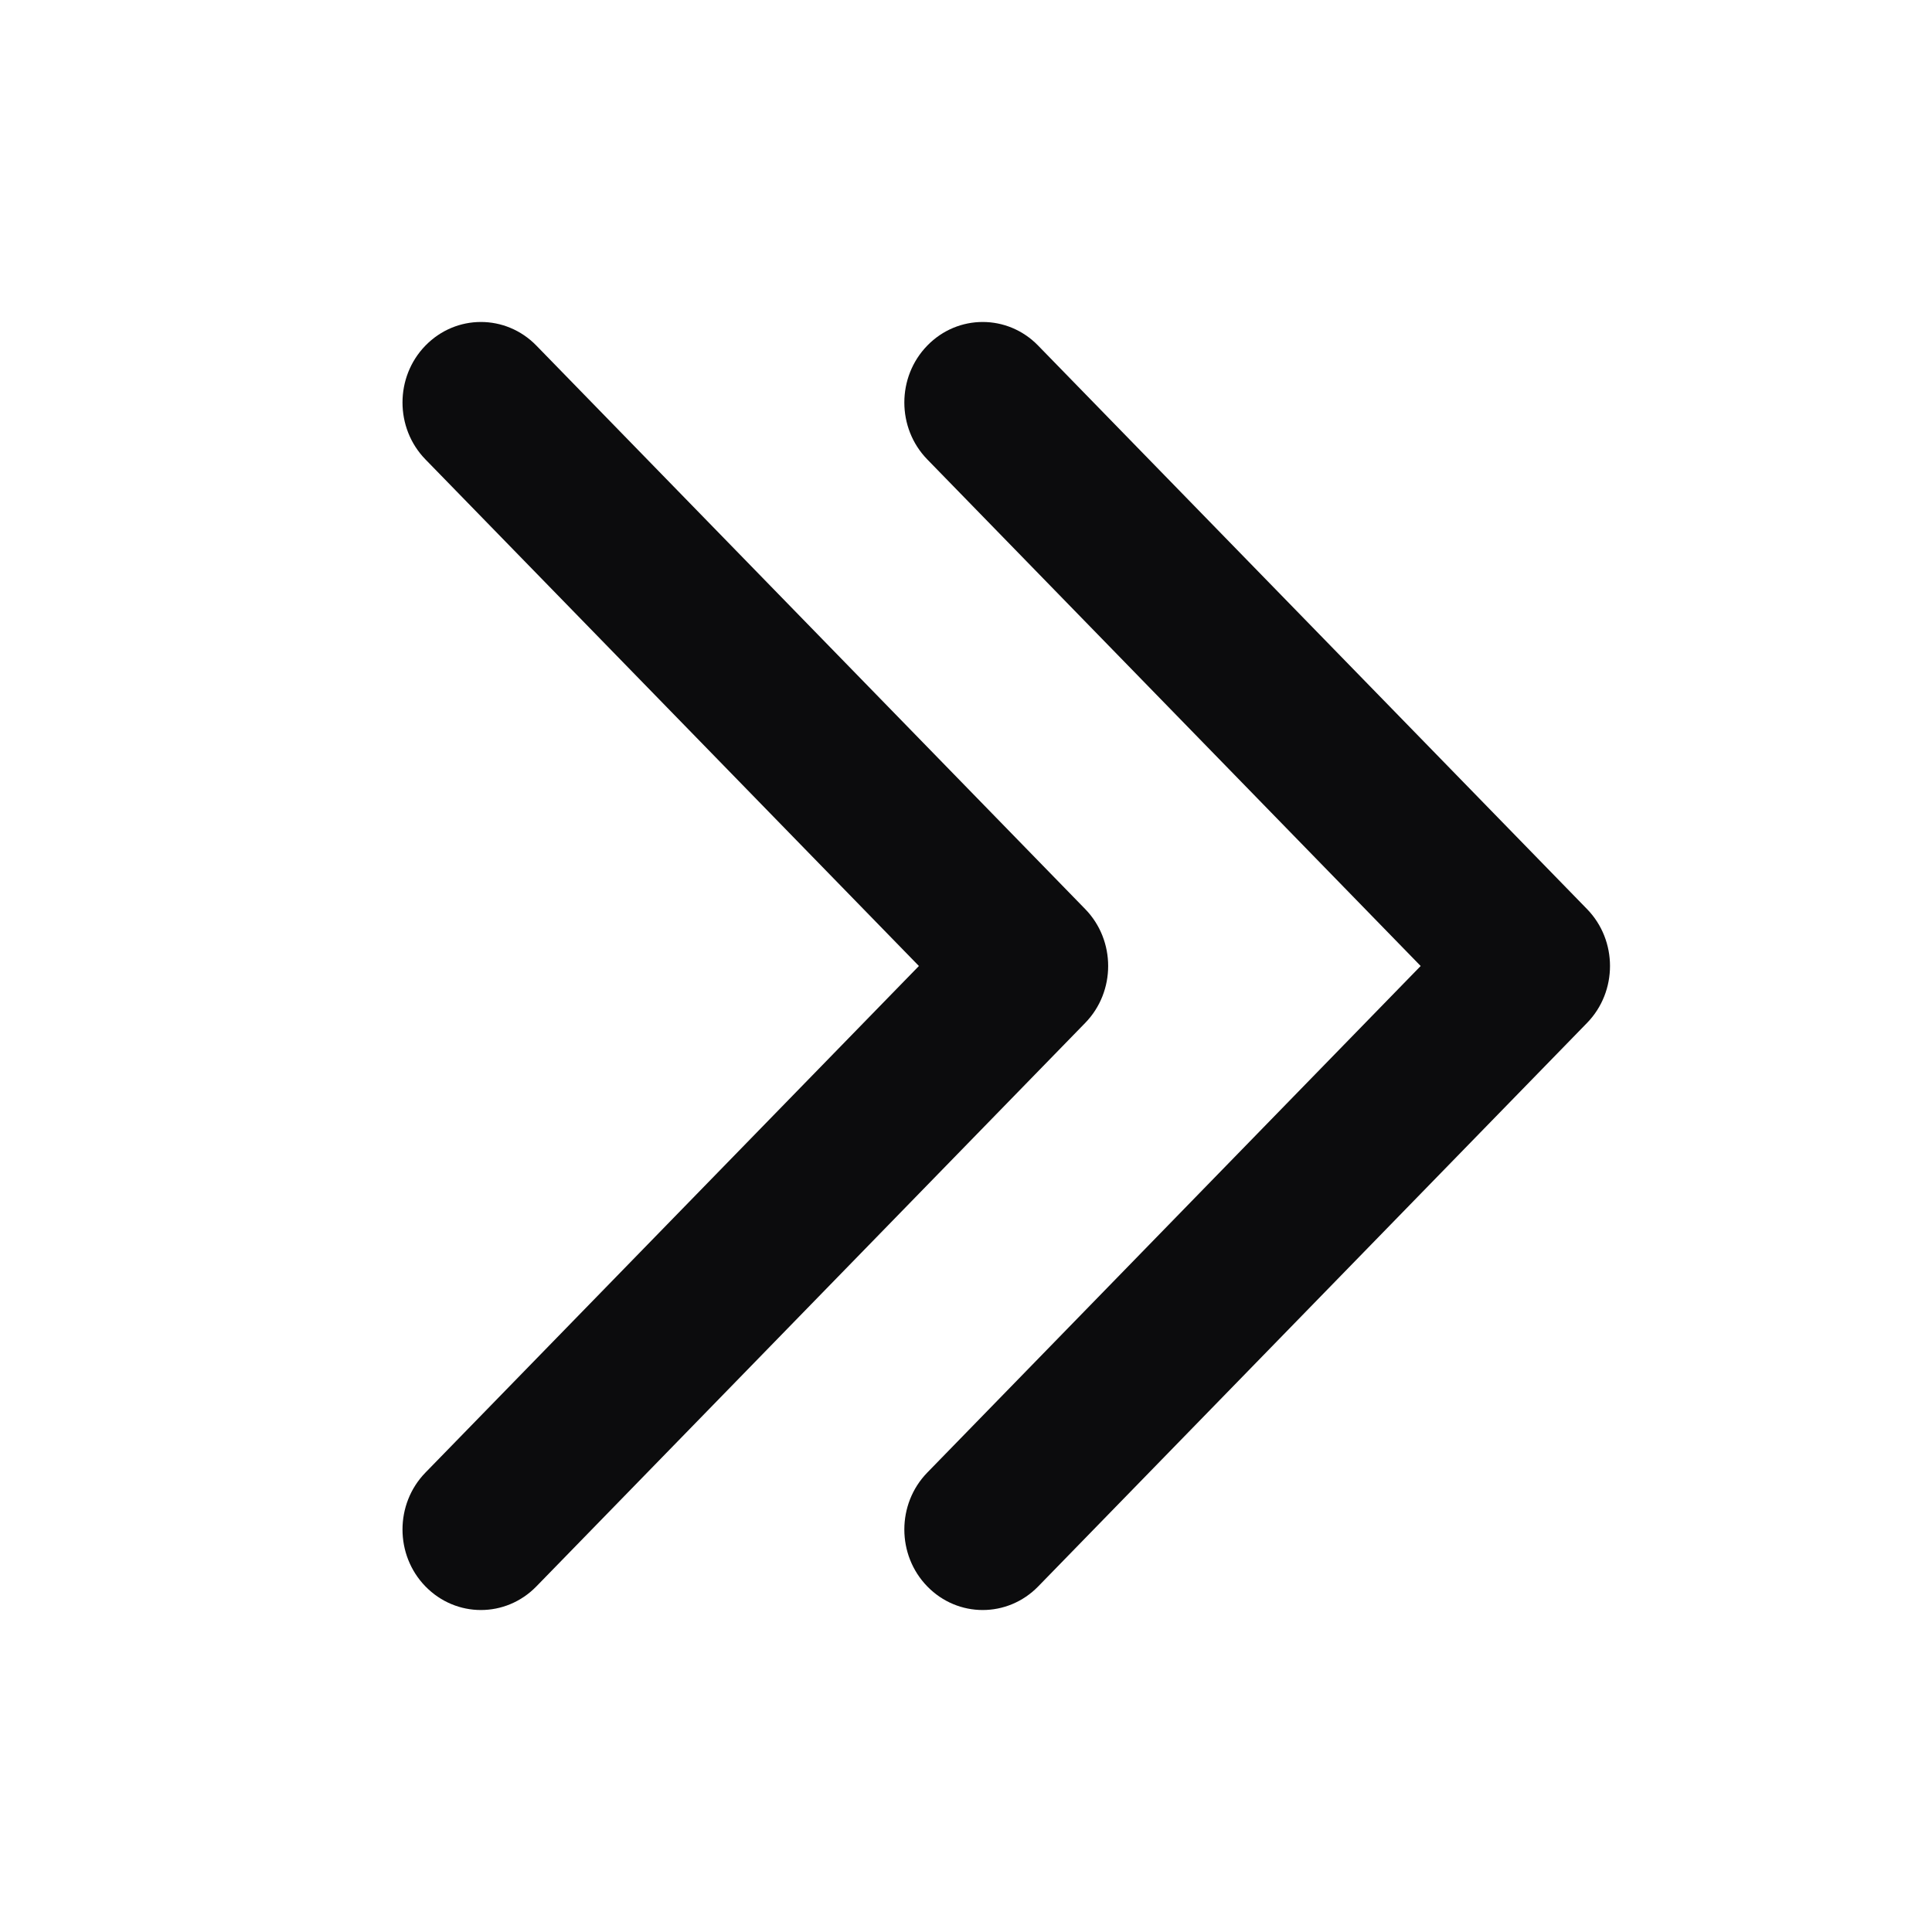 <svg width="24" height="24" viewBox="0 0 24 24" fill="none" xmlns="http://www.w3.org/2000/svg">
<path fill-rule="evenodd" clip-rule="evenodd" d="M5.285 18.293C4.905 18.683 4.905 19.317 5.285 19.707C5.666 20.098 6.282 20.098 6.663 19.707L13.481 12.707C13.861 12.317 13.861 11.683 13.481 11.293L6.663 4.293C6.282 3.902 5.666 3.902 5.285 4.293C4.905 4.683 4.905 5.317 5.285 5.707L11.415 12L5.285 18.293Z" fill="#0C0C0D"/>
<path fill-rule="evenodd" clip-rule="evenodd" d="M11.519 18.293C11.139 18.683 11.139 19.317 11.519 19.707C11.899 20.098 12.516 20.098 12.897 19.707L19.715 12.707C20.095 12.317 20.095 11.683 19.715 11.293L12.896 4.293C12.516 3.902 11.899 3.902 11.519 4.293C11.139 4.683 11.139 5.317 11.519 5.707L17.648 12L11.519 18.293Z" fill="#0C0C0D"/>
</svg>
